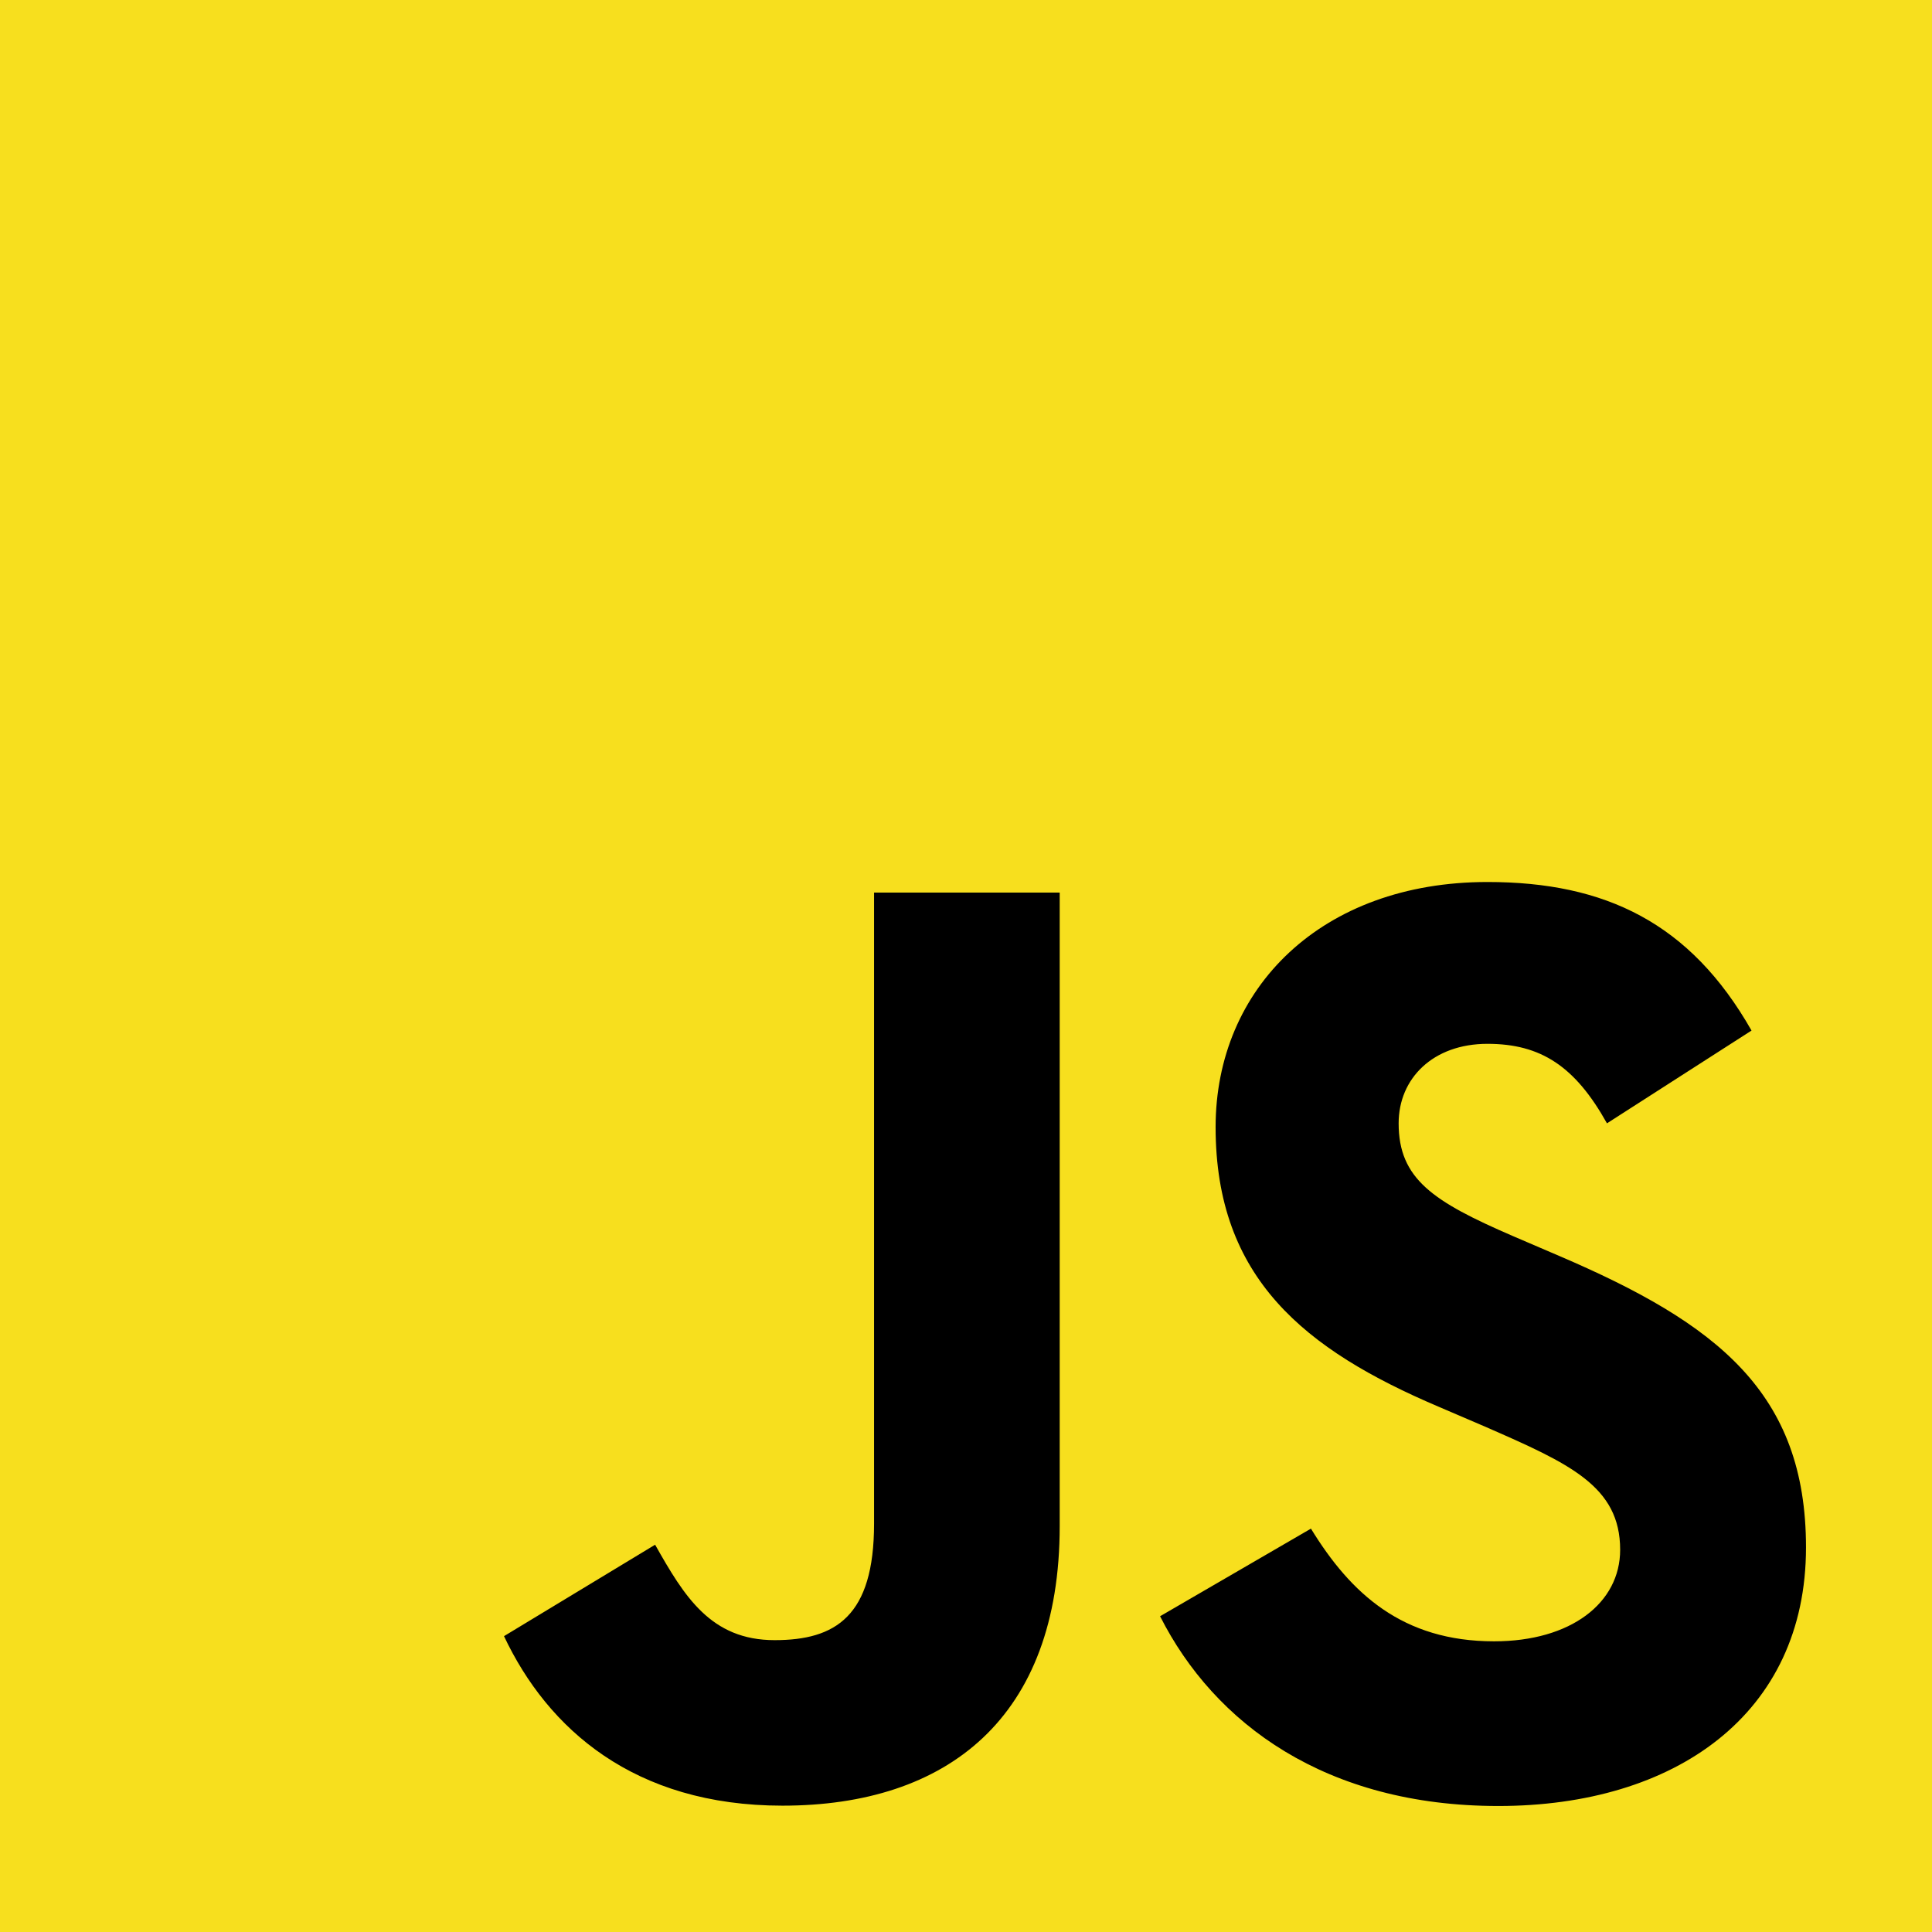 <?xml version="1.0" encoding="UTF-8"?>
<svg width="46px" height="46px" viewBox="0 0 46 46" version="1.1" xmlns="http://www.w3.org/2000/svg" xmlns:xlink="http://www.w3.org/1999/xlink">
    <title>js</title>
    <g id="Live-website" stroke="none" stroke-width="1" fill="none" fill-rule="evenodd">
        <g id="Tc-Overview" transform="translate(-758, -1737)" fill-rule="nonzero">
            <g id="js" transform="translate(758, 1737)">
                <rect id="Rectangle" fill="#F7DF1E" x="0" y="0" width="46" height="46"></rect>
                <path d="M31.213,36.396 C32.16,37.942 33.393,39.079 35.573,39.079 C37.405,39.079 38.575,38.164 38.575,36.9 C38.575,35.385 37.373,34.848 35.357,33.967 L34.252,33.493 C31.062,32.135 28.943,30.433 28.943,26.836 C28.943,23.522 31.469,21 35.416,21 C38.227,21 40.247,21.978 41.703,24.537 L38.261,26.746 C37.503,25.388 36.686,24.853 35.416,24.853 C34.122,24.853 33.301,25.674 33.301,26.746 C33.301,28.072 34.122,28.608 36.019,29.429 L37.124,29.903 C40.88,31.512 43,33.153 43,36.843 C43,40.821 39.874,43 35.675,43 C31.57,43 28.918,41.045 27.621,38.482 L31.213,36.396 Z M15.598,36.779 C16.292,38.01 16.924,39.051 18.443,39.051 C19.895,39.051 20.811,38.483 20.811,36.275 L20.811,21.252 L25.231,21.252 L25.231,36.335 C25.231,40.91 22.548,42.992 18.631,42.992 C15.092,42.992 13.042,41.161 12,38.956 L15.598,36.779 Z" id="Shape" fill="#000000"></path>
            </g>
        </g>
    </g>
</svg>